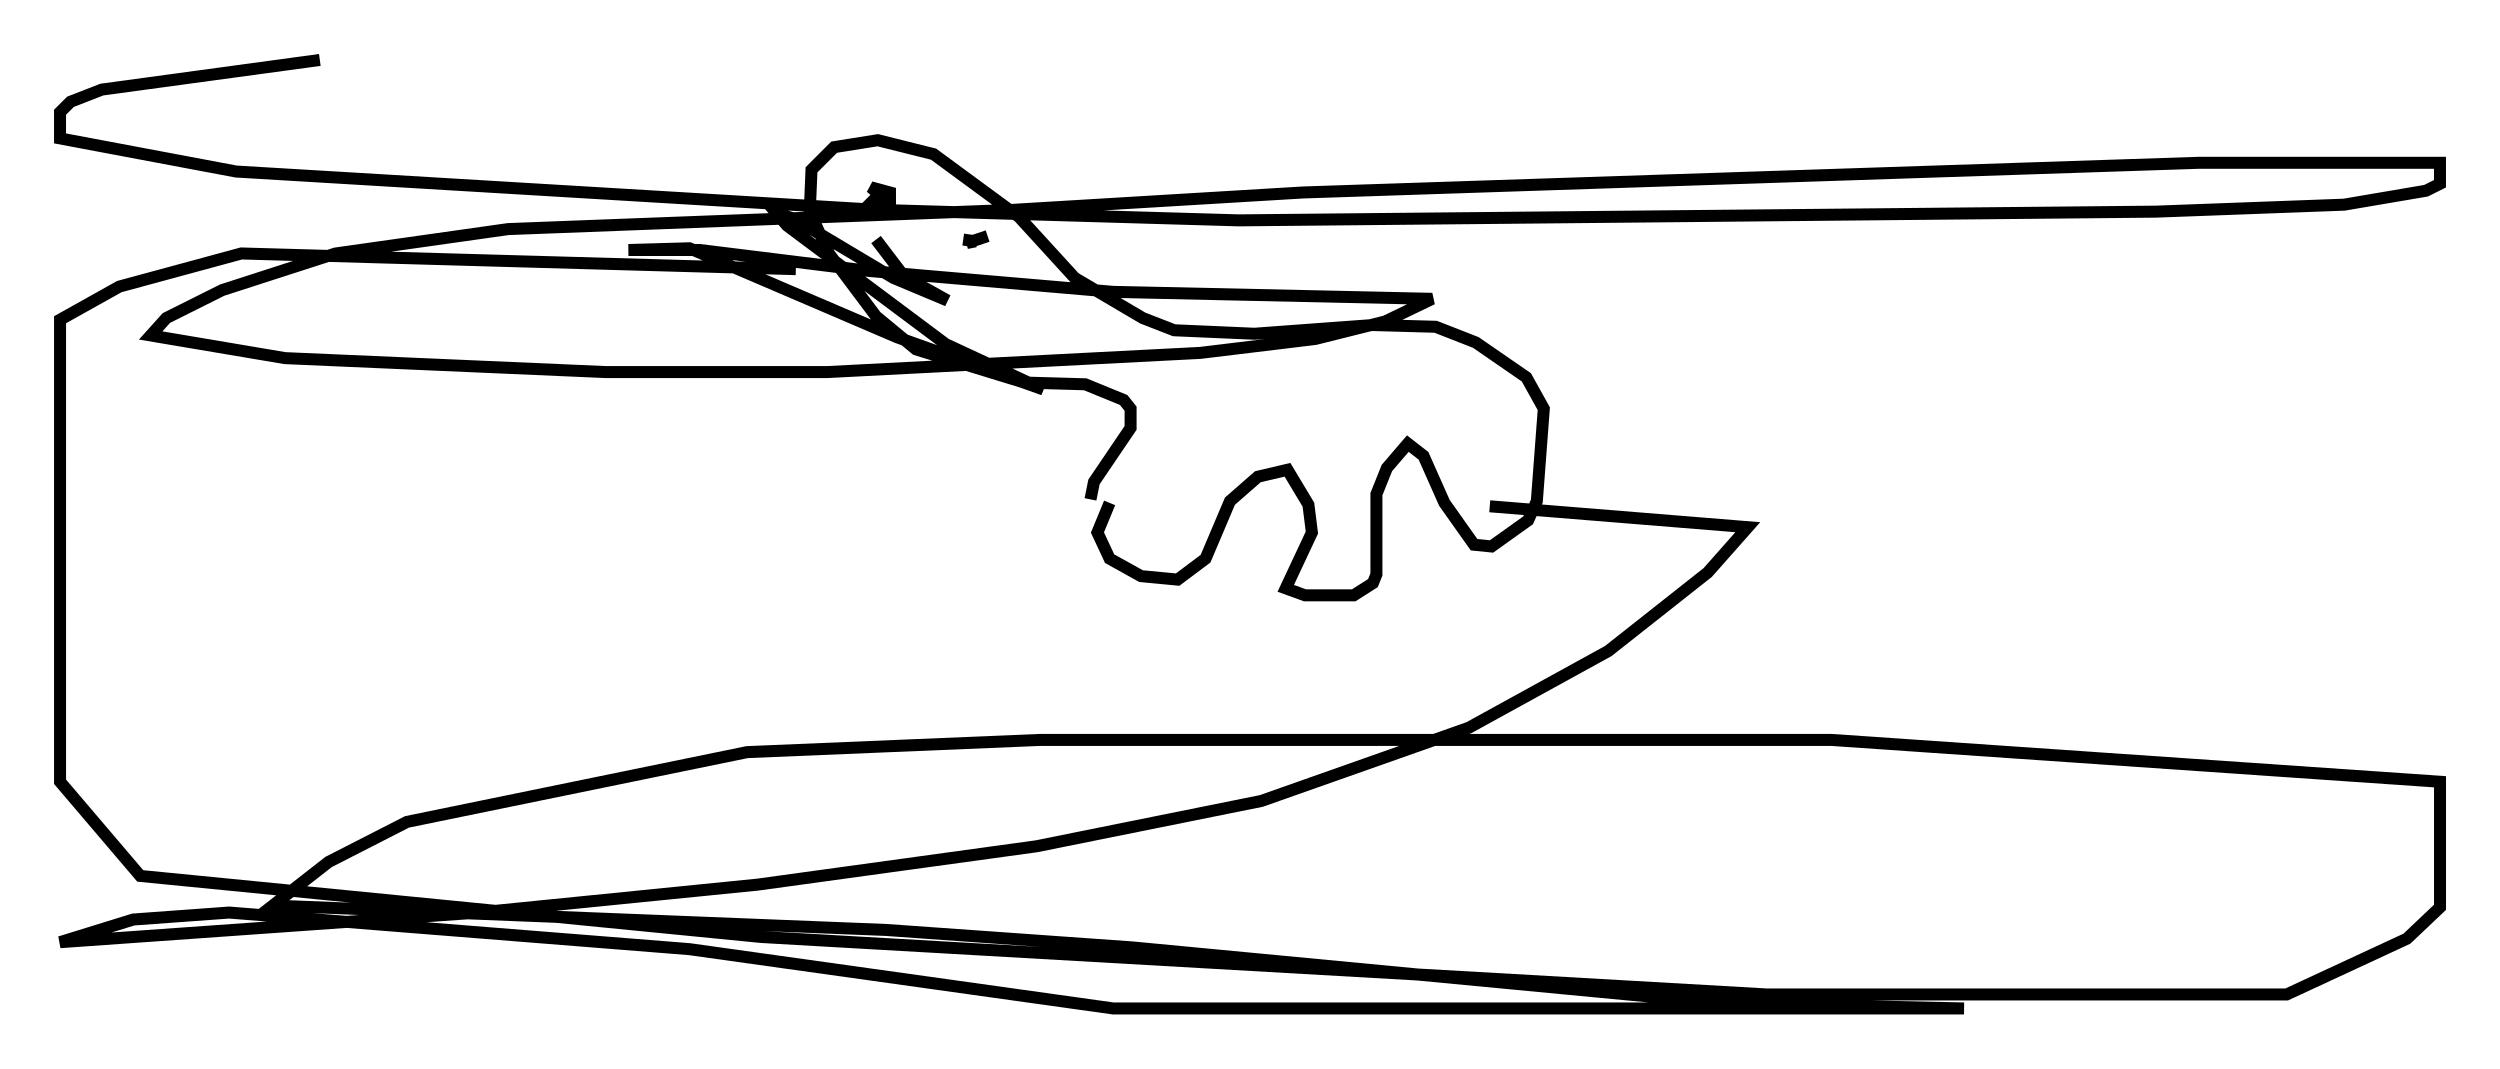 <?xml version="1.0" encoding="utf-8" ?>
<svg baseProfile="full" height="89.017" version="1.1" width="208.268" xmlns="http://www.w3.org/2000/svg" xmlns:ev="http://www.w3.org/2001/xml-events" xmlns:xlink="http://www.w3.org/1999/xlink"><defs /><rect fill="white" height="89.017" width="208.268" x="0" y="0" /><path d="M92.586, 40.296 m-0.145, 1.598 l-1.017, 2.469 1.017, 2.179 l2.615, 1.453 3.05, 0.291 l2.324, -1.743 2.034, -4.793 l2.324, -2.034 2.469, -0.581 l1.743, 2.905 0.291, 2.324 l-2.179, 4.648 1.598, 0.581 l4.067, 0.0 1.598, -1.017 l0.291, -0.726 0.0, -6.682 l0.872, -2.179 1.743, -2.034 l1.307, 1.017 1.743, 3.922 l2.469, 3.486 1.453, 0.145 l3.05, -2.179 0.726, -1.598 l0.581, -7.698 -1.453, -2.615 l-4.212, -2.905 -3.341, -1.307 l-5.229, -0.145 -9.877, 0.726 l-6.682, -0.291 -2.615, -1.017 l-5.665, -3.341 -4.648, -5.084 l-7.117, -5.229 -4.648, -1.162 l-3.631, 0.581 -1.888, 1.888 l-0.145, 3.486 1.598, 3.486 l3.922, 5.229 3.341, 2.76 l9.006, 2.76 5.084, 0.145 l3.196, 1.307 0.581, 0.726 l0.0, 1.598 -3.05, 4.503 l-0.291, 1.453 0.291, -1.453 m-17.721, -24.112 l-0.726, 0.726 1.453, 0.145 l0.0, -0.872 -1.598, -0.436 l1.162, 1.017 m8.57, 3.05 l-1.743, 0.581 0.726, -0.145 l-1.017, -0.145 m-7.263, 0.0 l2.324, 3.05 3.631, 2.034 l-4.503, -1.888 -8.279, -4.939 l-1.453, -0.436 0.872, 1.017 l13.218, 9.877 8.134, 3.777 l-12.201, -4.358 -17.285, -7.408 l-5.084, 0.145 5.955, 0.0 l14.089, 1.743 20.335, 1.743 l26.581, 0.581 -3.922, 1.888 l-5.81, 1.453 -9.587, 1.162 l-31.084, 1.598 -18.447, 0.0 l-26.726, -1.162 -11.184, -1.888 l1.307, -1.453 4.648, -2.324 l9.441, -3.05 14.38, -2.034 l41.978, -1.598 24.257, -1.453 l74.514, -2.469 20.19, 0.0 l0.0, 1.743 -1.162, 0.581 l-6.827, 1.162 -15.687, 0.581 l-76.402, 0.726 -30.067, -0.872 l-53.452, -3.196 -14.67, -2.76 l0.0, -2.179 0.872, -0.872 l2.615, -1.017 18.156, -2.469 m97.463, 37.184 l21.497, 1.743 -3.341, 3.777 l-8.279, 6.536 -11.62, 6.391 l-17.285, 6.101 -18.737, 3.777 l-23.24, 3.196 -23.24, 2.324 l-34.86, 2.469 6.101, -1.888 l7.989, -0.581 38.346, 3.05 l35.296, 4.939 70.883, 0.0 l-20.335, -0.436 -48.95, -4.648 l-20.48, -1.453 -51.128, -2.034 l4.648, -3.631 6.536, -3.341 l28.324, -5.81 24.402, -1.017 l65.944, 0.0 50.693, 3.486 l0.0, 10.458 -2.76, 2.615 l-10.022, 4.648 -43.285, 0.0 l-83.81, -4.793 -51.709, -5.084 l-6.682, -7.844 0.0, -38.492 l4.939, -2.76 10.168, -2.76 l46.19, 1.307 " fill="none" stroke="black" stroke-width="1" /></svg>